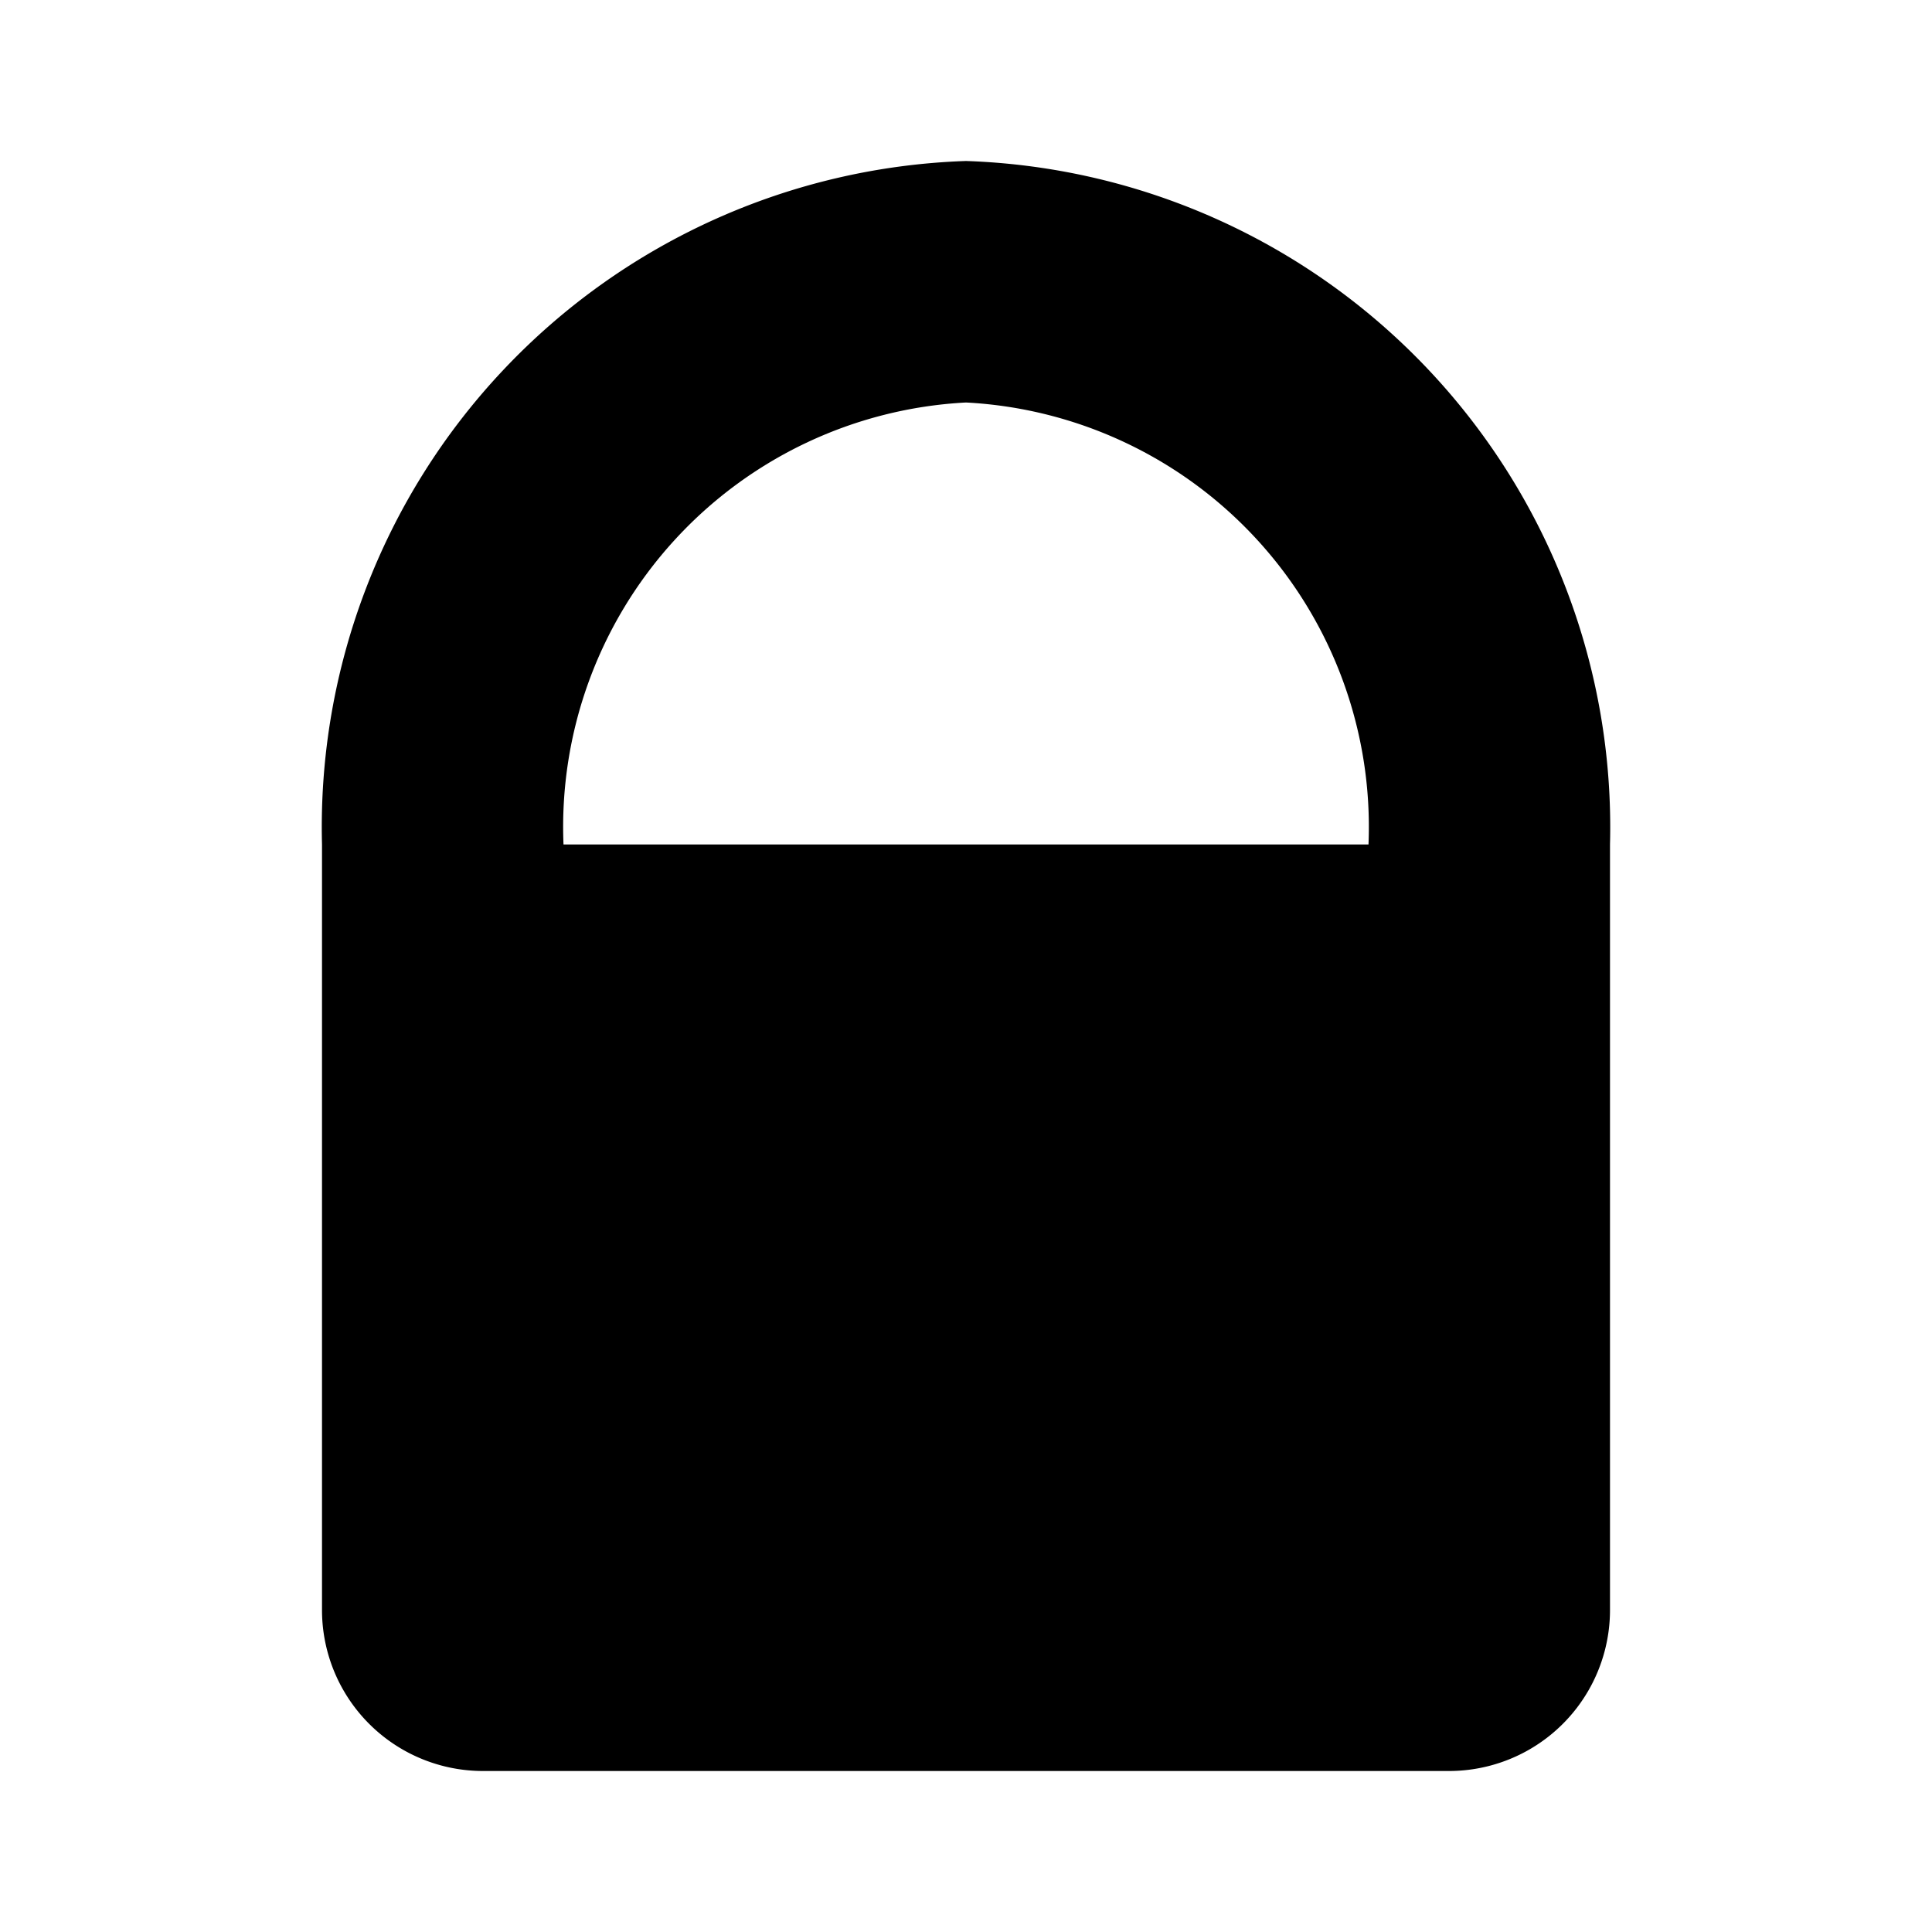 <svg xmlns="http://www.w3.org/2000/svg" viewBox="0 0 24 24"><path d="M20,10.49A8.28,8.28,0,0,0,12,2a8.28,8.28,0,0,0-8,8.49H4V20a2,2,0,0,0,2,2H18a2,2,0,0,0,2-2V10.49ZM12,5a5.28,5.28,0,0,1,5,5.49H7A5.28,5.28,0,0,1,12,5Z"/></svg>